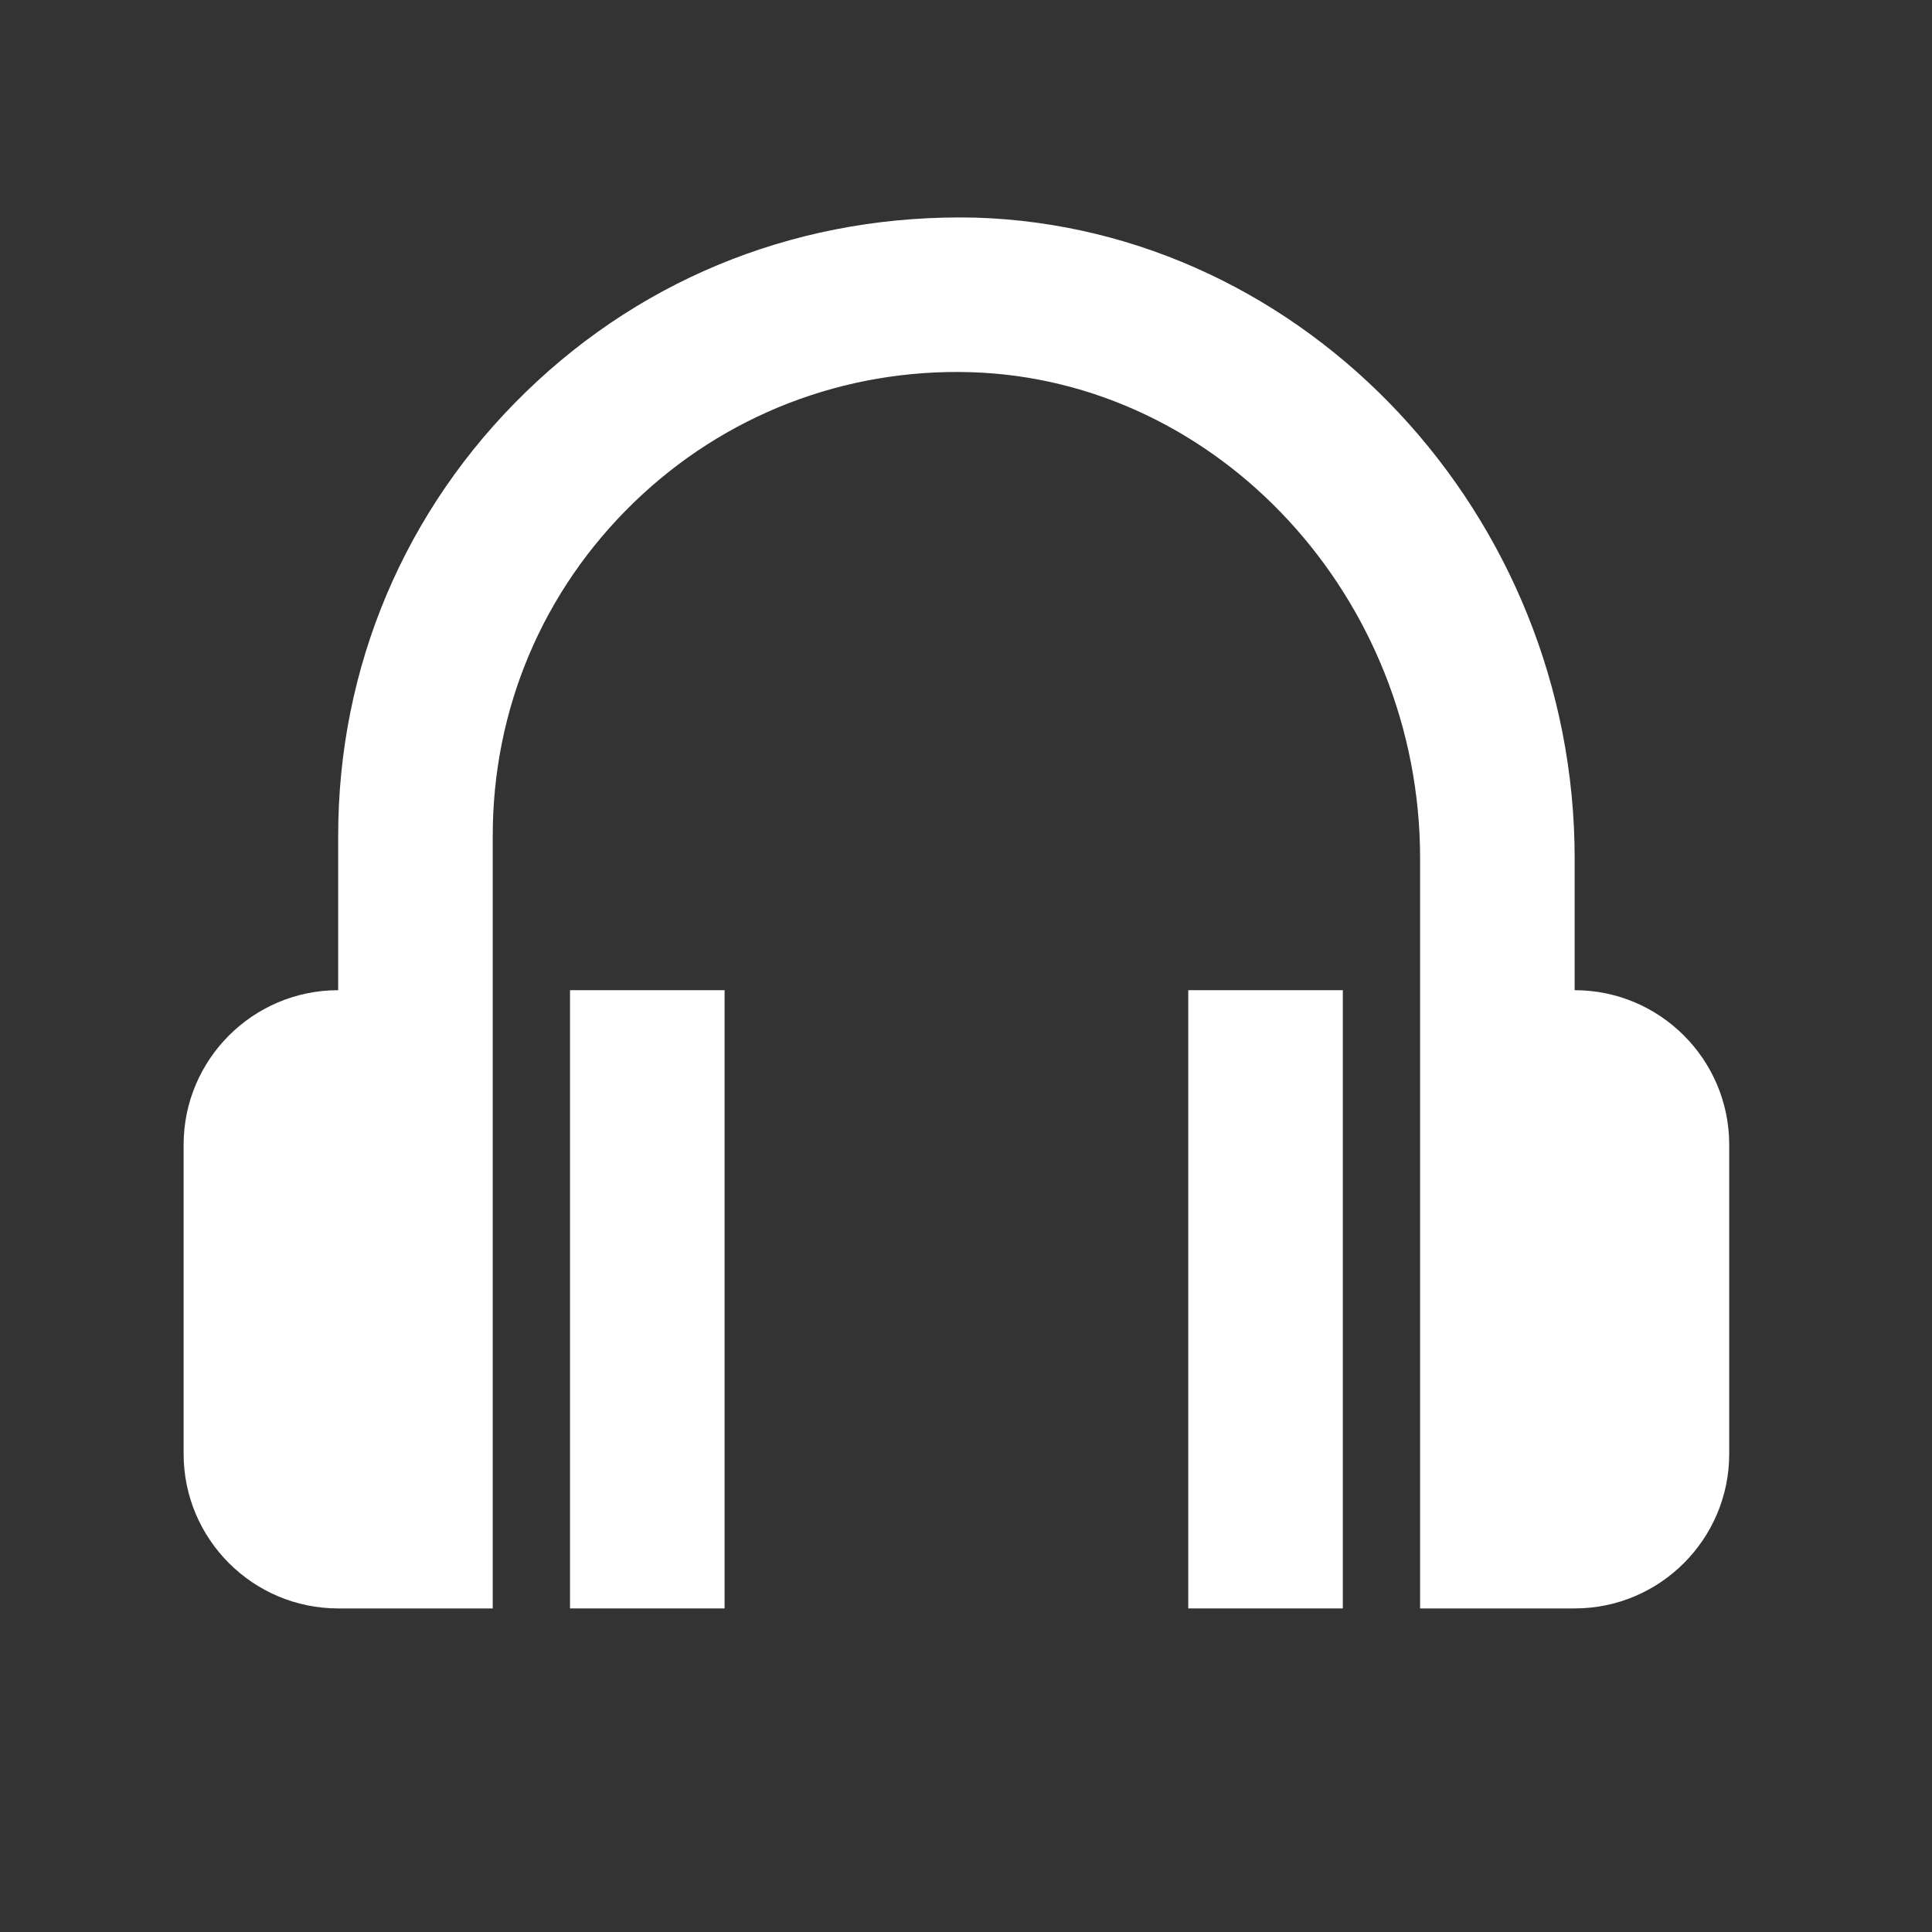 <svg width="25" height="25" viewBox="0 0 25 25" fill="none" xmlns="http://www.w3.org/2000/svg">
<rect x="0" y="0" width="25" height="25" fill="#333333" stroke="none"/>
<path d="M20.376 12.813V11.106C20.376 6.664 16.897 2.945 12.621 2.816C10.417 2.765 8.37 3.552 6.805 5.072C5.238 6.592 4.376 8.631 4.376 10.813V12.813C3.273 12.813 2.376 13.71 2.376 14.813V18.813C2.376 19.916 3.273 20.813 4.376 20.813H6.376V10.813C6.376 9.176 7.022 7.647 8.197 6.507C9.371 5.367 10.932 4.768 12.56 4.816C15.768 4.912 18.376 7.734 18.376 11.106V20.813H20.376C21.479 20.813 22.376 19.916 22.376 18.813V14.813C22.376 13.71 21.479 12.813 20.376 12.813Z" fill="white"/>
<path d="M7.376 12.813H9.376V20.813H7.376V12.813ZM15.376 12.813H17.376V20.813H15.376V12.813Z" fill="white"/>
</svg>
